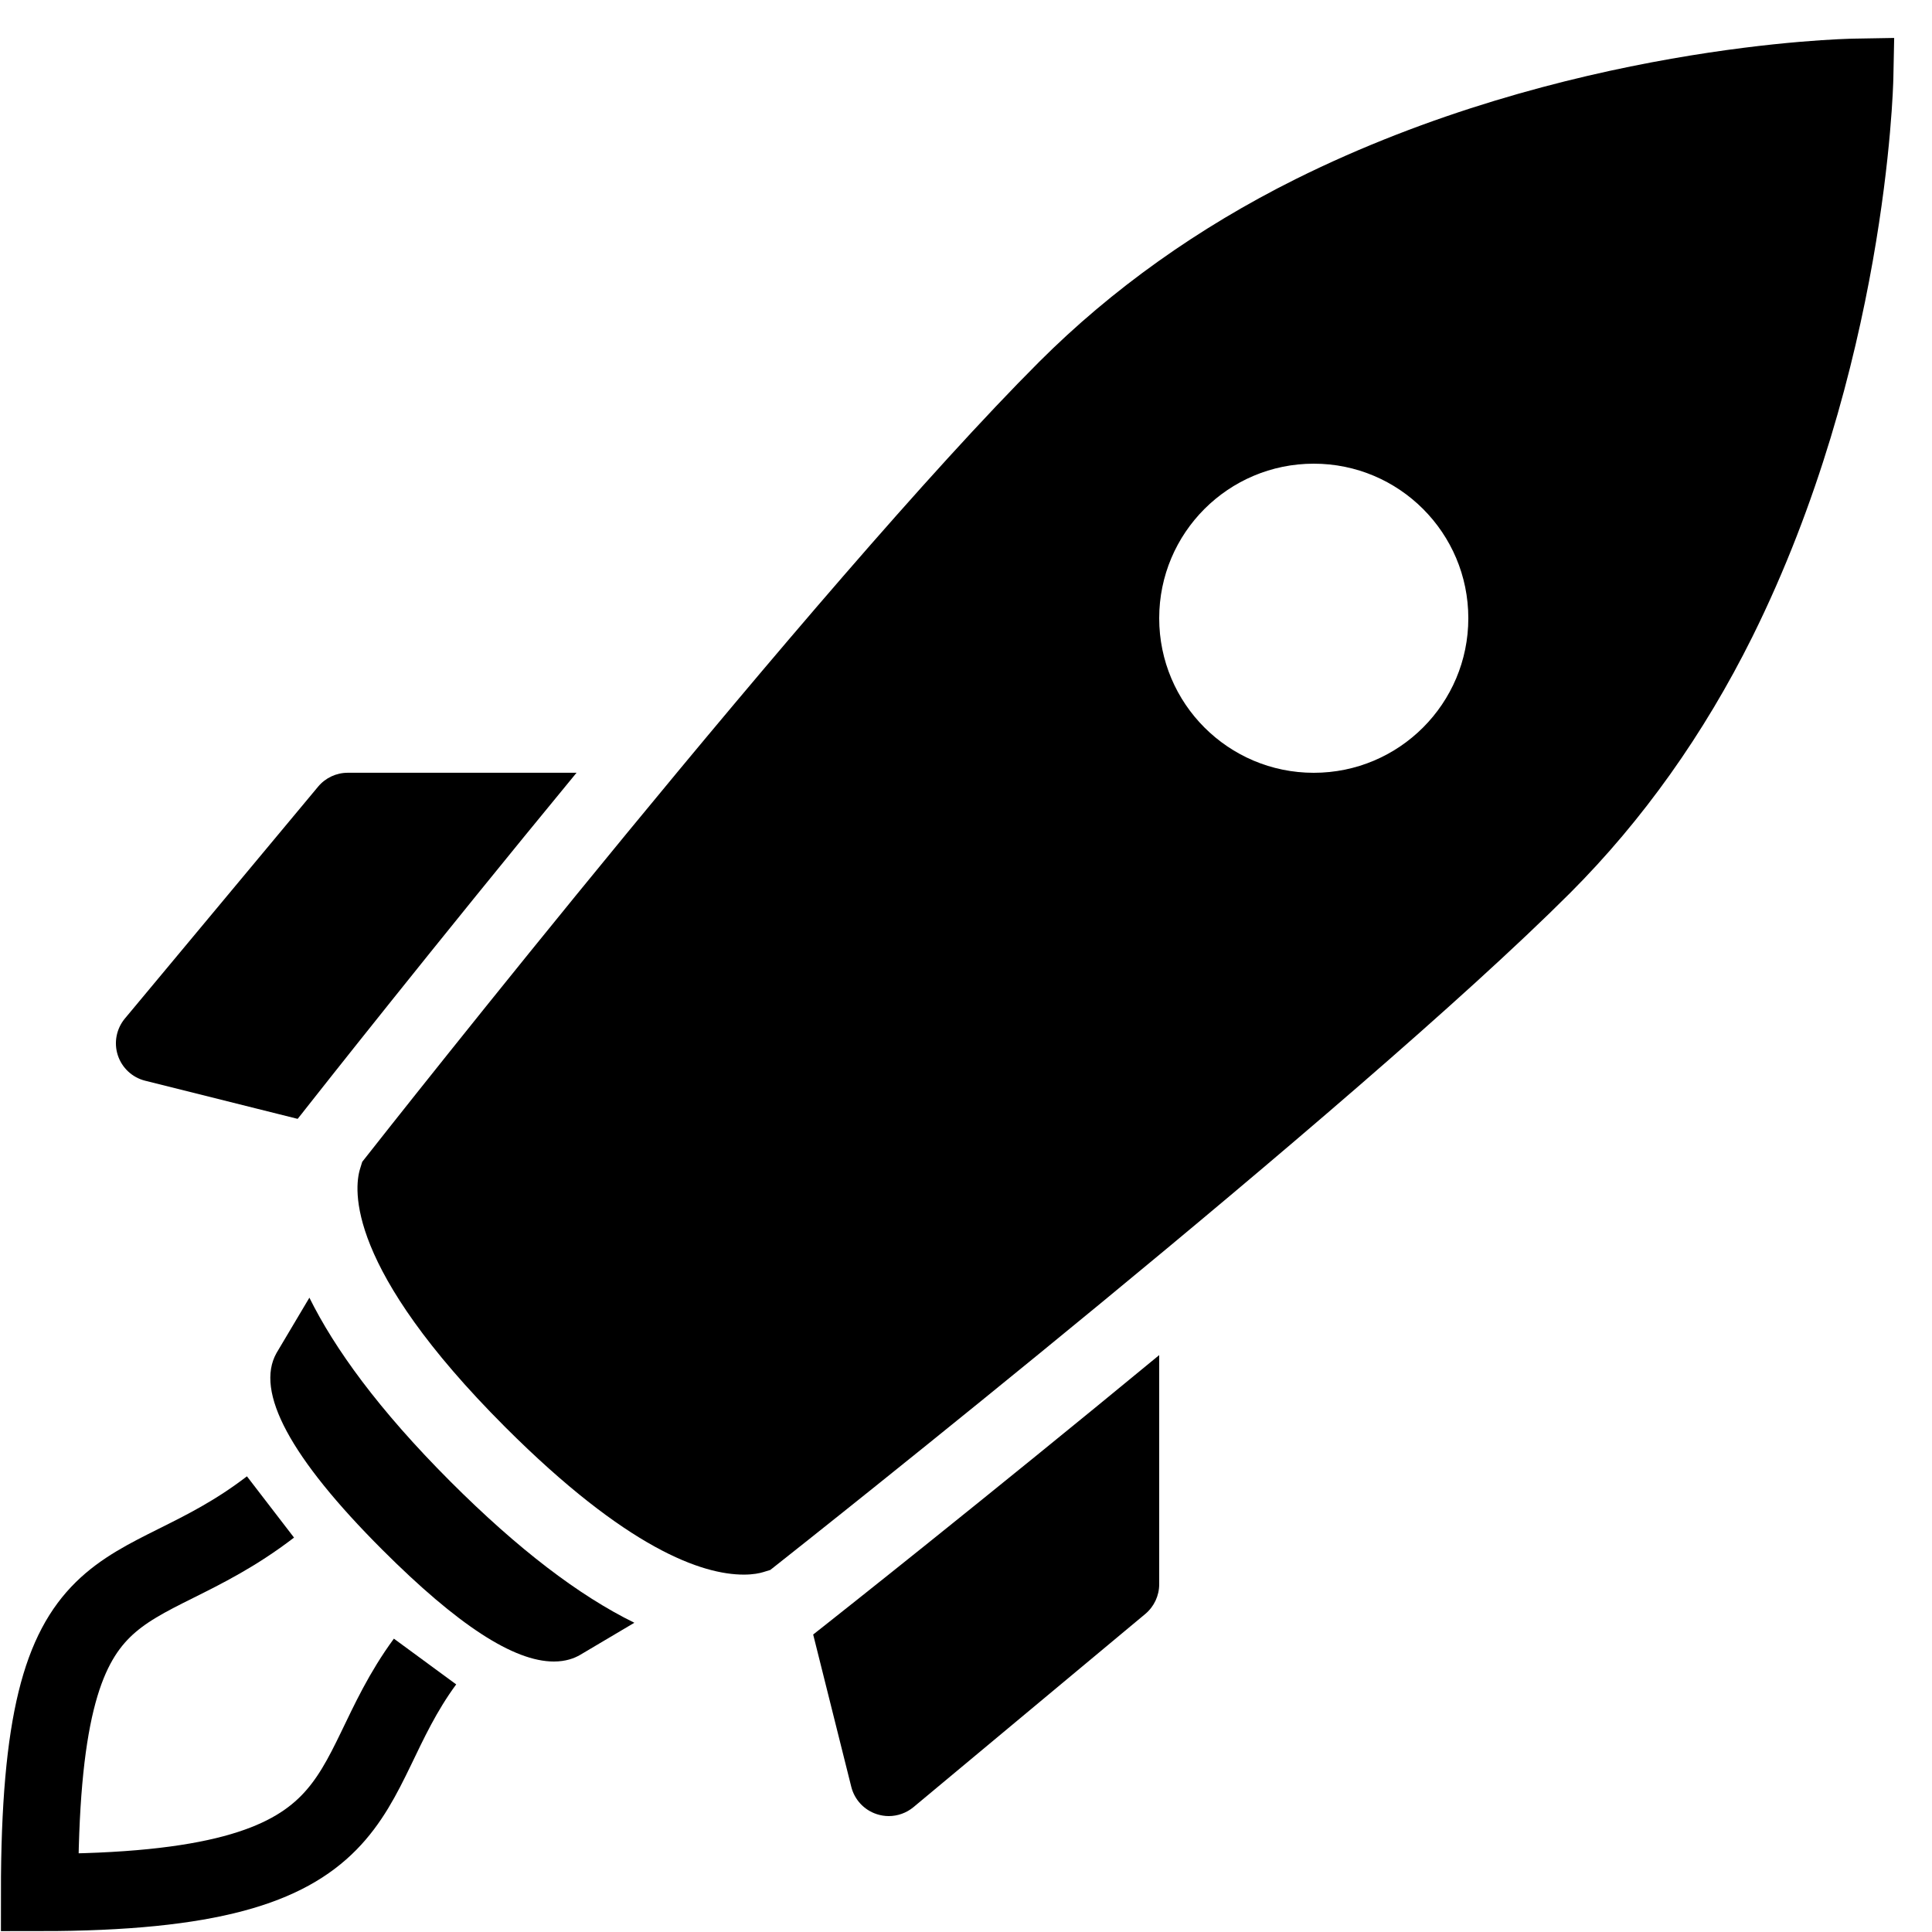 <?xml version="1.0" encoding="utf-8"?><!-- Generator: Adobe Illustrator 15.0.0, SVG Export Plug-In . SVG Version: 6.00 Build 0)  --><!DOCTYPE svg PUBLIC "-//W3C//DTD SVG 1.1//EN" "http://www.w3.org/Graphics/SVG/1.1/DTD/svg11.dtd"><svg xmlns="http://www.w3.org/2000/svg" xmlns:xlink="http://www.w3.org/1999/xlink" viewBox="0 0 50 50" width="50px" height="50px"><path fill="none" stroke="#000000" stroke-width="2" stroke-miterlimit="10" d="M7,39c-3.594,2.762-5.976,1-5.976,9.977C10,48.977,8.682,46.158,11,43"/><path d="M47.982,1c-0.303,0.005-7.489,0.17-14.458,3.639c-2.52,1.257-4.749,2.846-6.628,4.723C21.179,15.079,9.963,29.319,9.489,29.923l-0.115,0.146l-0.055,0.178c-0.162,0.525-0.37,2.559,3.756,6.686c3.156,3.155,5.1,3.818,6.175,3.818c0.243,0,0.41-0.036,0.507-0.066l0.178-0.055l0.146-0.115c0.61-0.481,15.003-11.856,20.558-17.409c1.873-1.876,3.459-4.105,4.712-6.625C48.803,9.525,48.993,2.324,49,2.021l0.021-1.039L47.982,1z M34,20c-2.209,0-4-1.791-4-4s1.791-4,4-4s4,1.791,4,4S36.209,20,34,20z"/><g><path d="M21.318,42.086l-0.146,0.115l-0.127,0.1l0.986,3.941c0.083,0.334,0.333,0.602,0.66,0.708C22.792,46.983,22.896,47,23,47c0.23,0,0.458-0.08,0.64-0.231l6-5C29.868,41.578,30,41.297,30,41v-5.93C25.515,38.769,21.631,41.839,21.318,42.086z"/></g><g><path d="M7.804,28.83l0.113-0.144c0.244-0.31,3.299-4.189,7.004-8.687H9c-0.297,0-0.578,0.132-0.768,0.36l-5,6c-0.22,0.265-0.29,0.624-0.183,0.951s0.374,0.576,0.708,0.659l3.946,0.987L7.804,28.83z"/></g><g><path d="M11.661,38.346c-1.873-1.874-3.004-3.449-3.654-4.762l-0.85,1.43c-0.565,0.999,0.356,2.713,2.738,5.094C11.842,42.054,13.294,43,14.334,43h0c0.313,0,0.53-0.086,0.672-0.167l1.411-0.836C14.979,41.291,13.405,40.09,11.661,38.346z"/></g></svg>